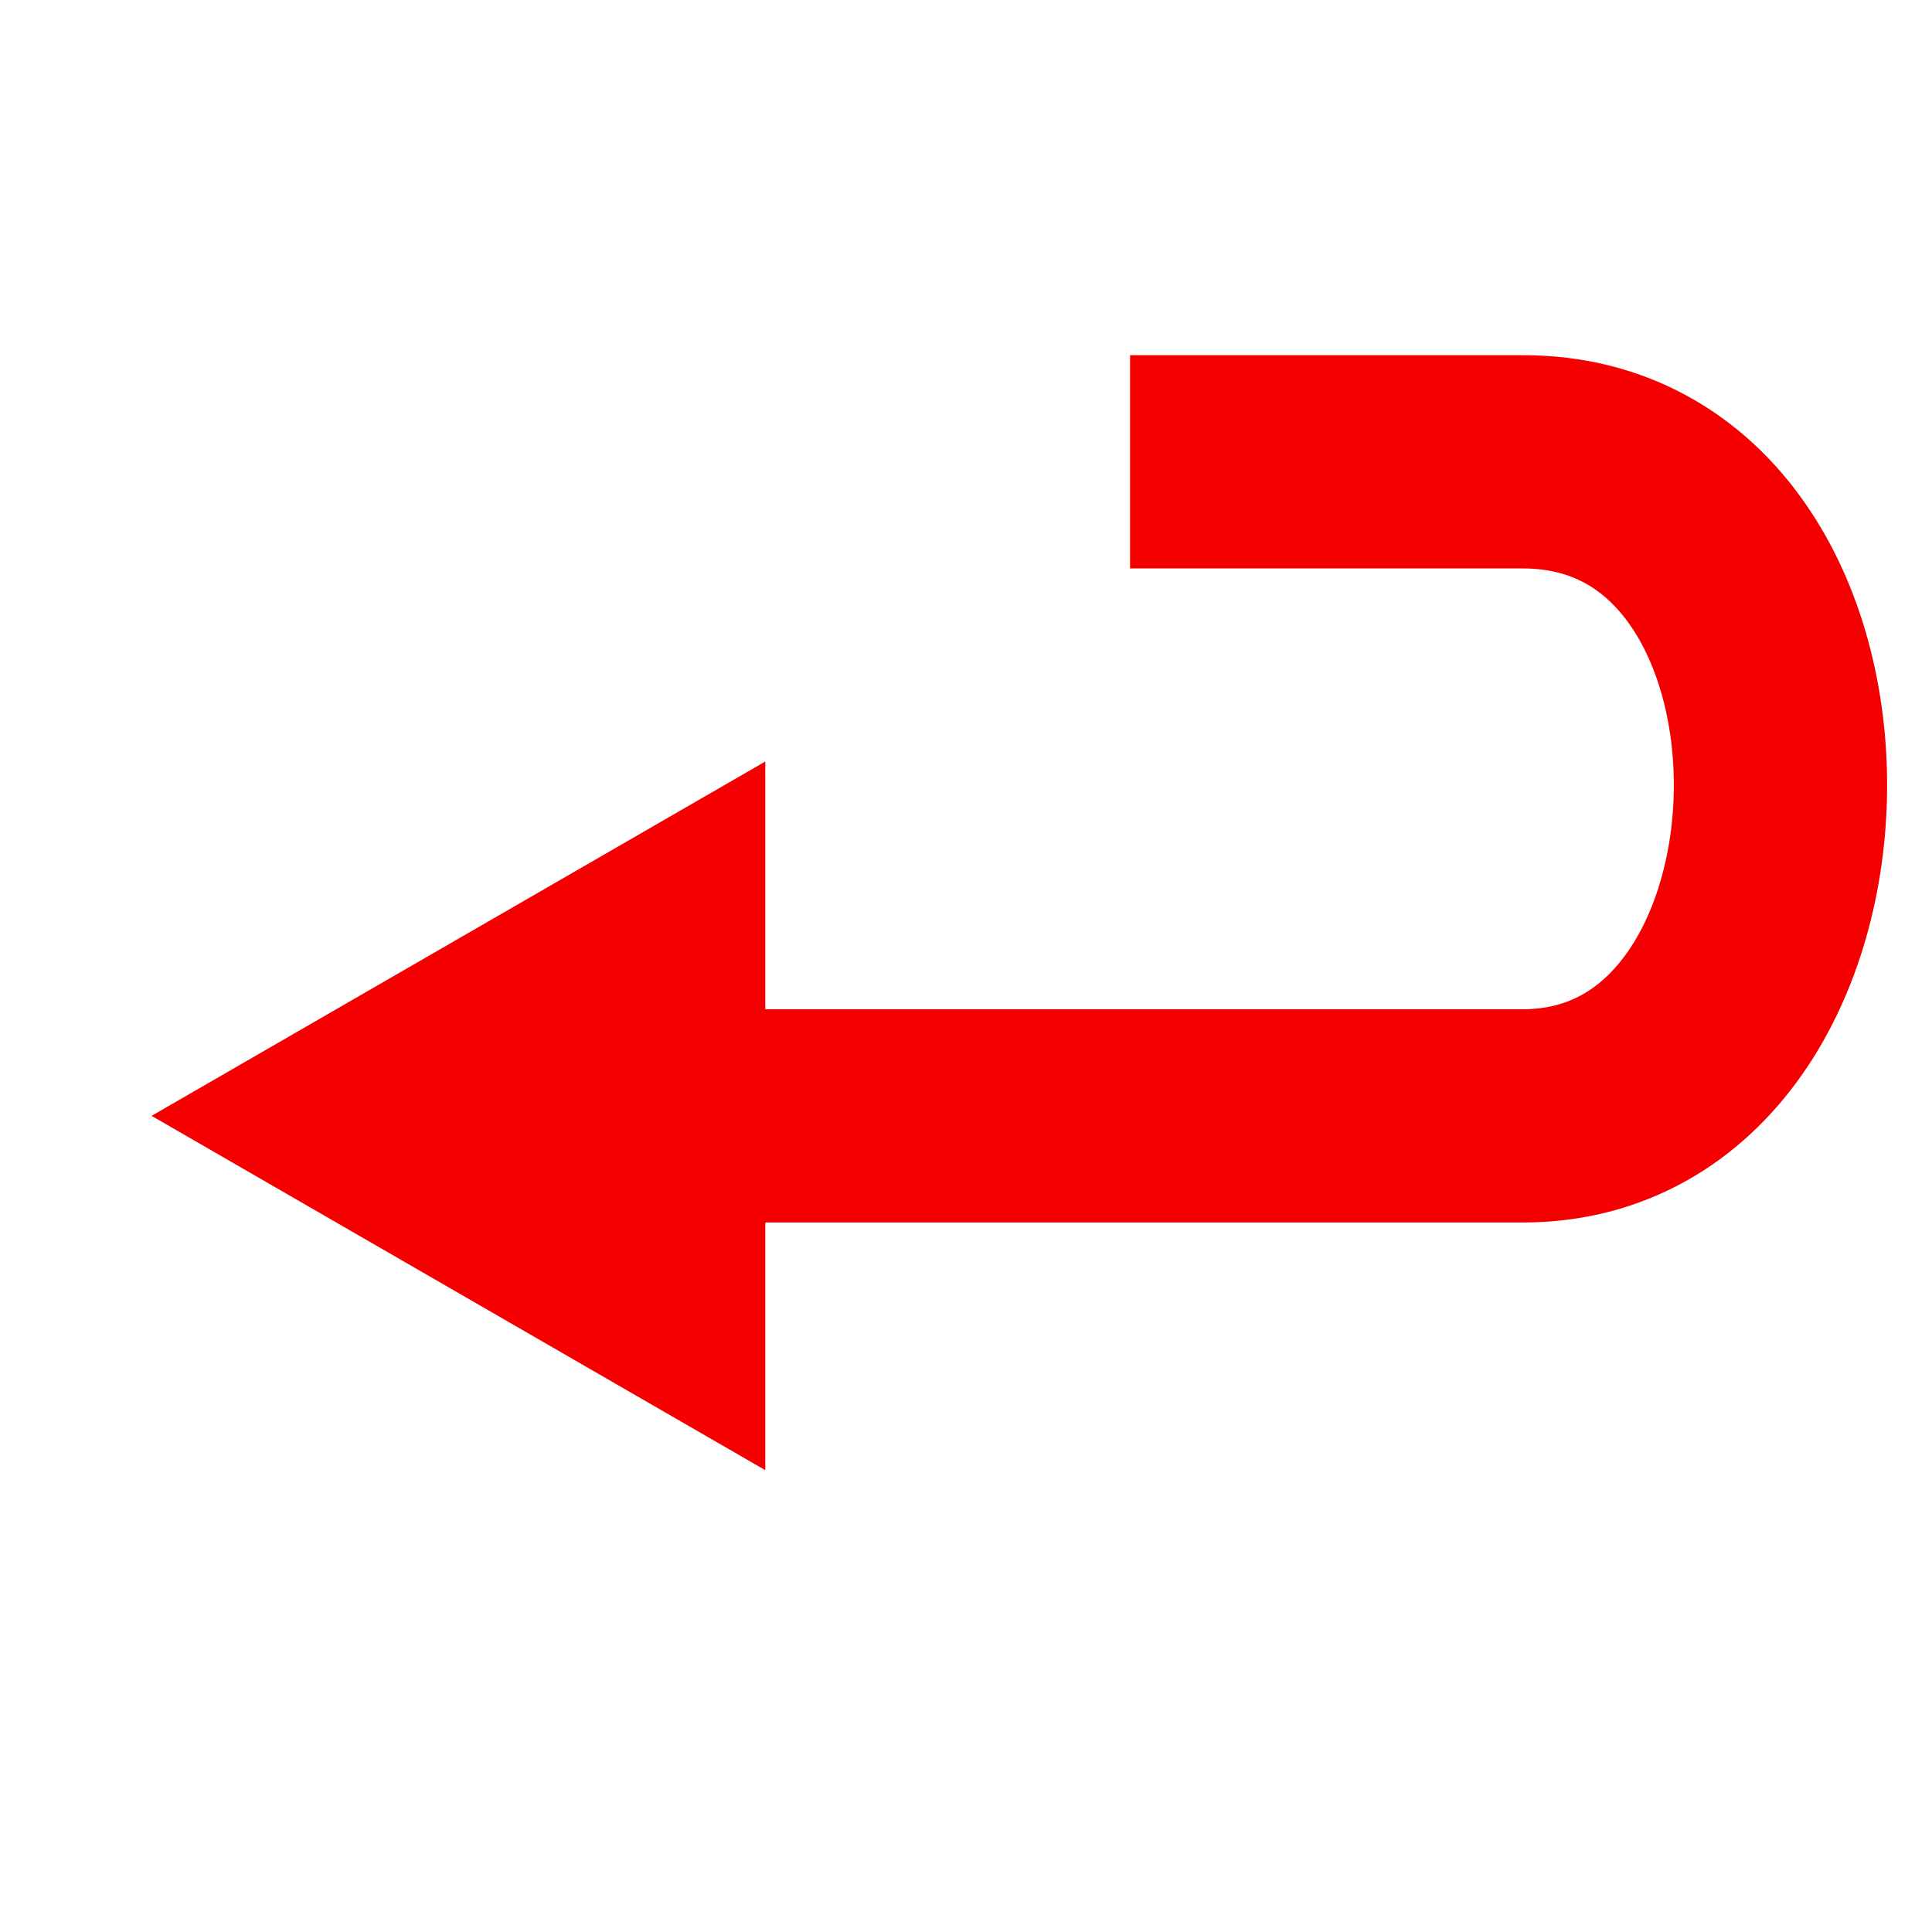 <?xml version="1.0" encoding="utf-8"?>
<!-- Generator: Adobe Illustrator 15.0.2, SVG Export Plug-In . SVG Version: 6.00 Build 0)  -->
<!DOCTYPE svg PUBLIC "-//W3C//DTD SVG 1.1//EN" "http://www.w3.org/Graphics/SVG/1.1/DTD/svg11.dtd">
<svg version="1.1" id="レイヤー_1" xmlns="http://www.w3.org/2000/svg" xmlns:xlink="http://www.w3.org/1999/xlink" x="0px"
	 y="0px" width="64px" height="64px" viewBox="0 0 64 64" enable-background="new 0 0 64 64" xml:space="preserve">
<g>
	<path fill-rule="evenodd" clip-rule="evenodd" fill="none" stroke="#F40000" stroke-width="7.065" stroke-miterlimit="10" d="
		M37.435,15.298c0,0,1.457,0,13.01,0s11.207,21.666,0,21.666s-36.382,0-36.382,0"/>
	<polygon fill-rule="evenodd" clip-rule="evenodd" fill="#F40000" points="25.352,48.702 5.021,36.964 25.352,25.226 	"/>
</g>
</svg>
